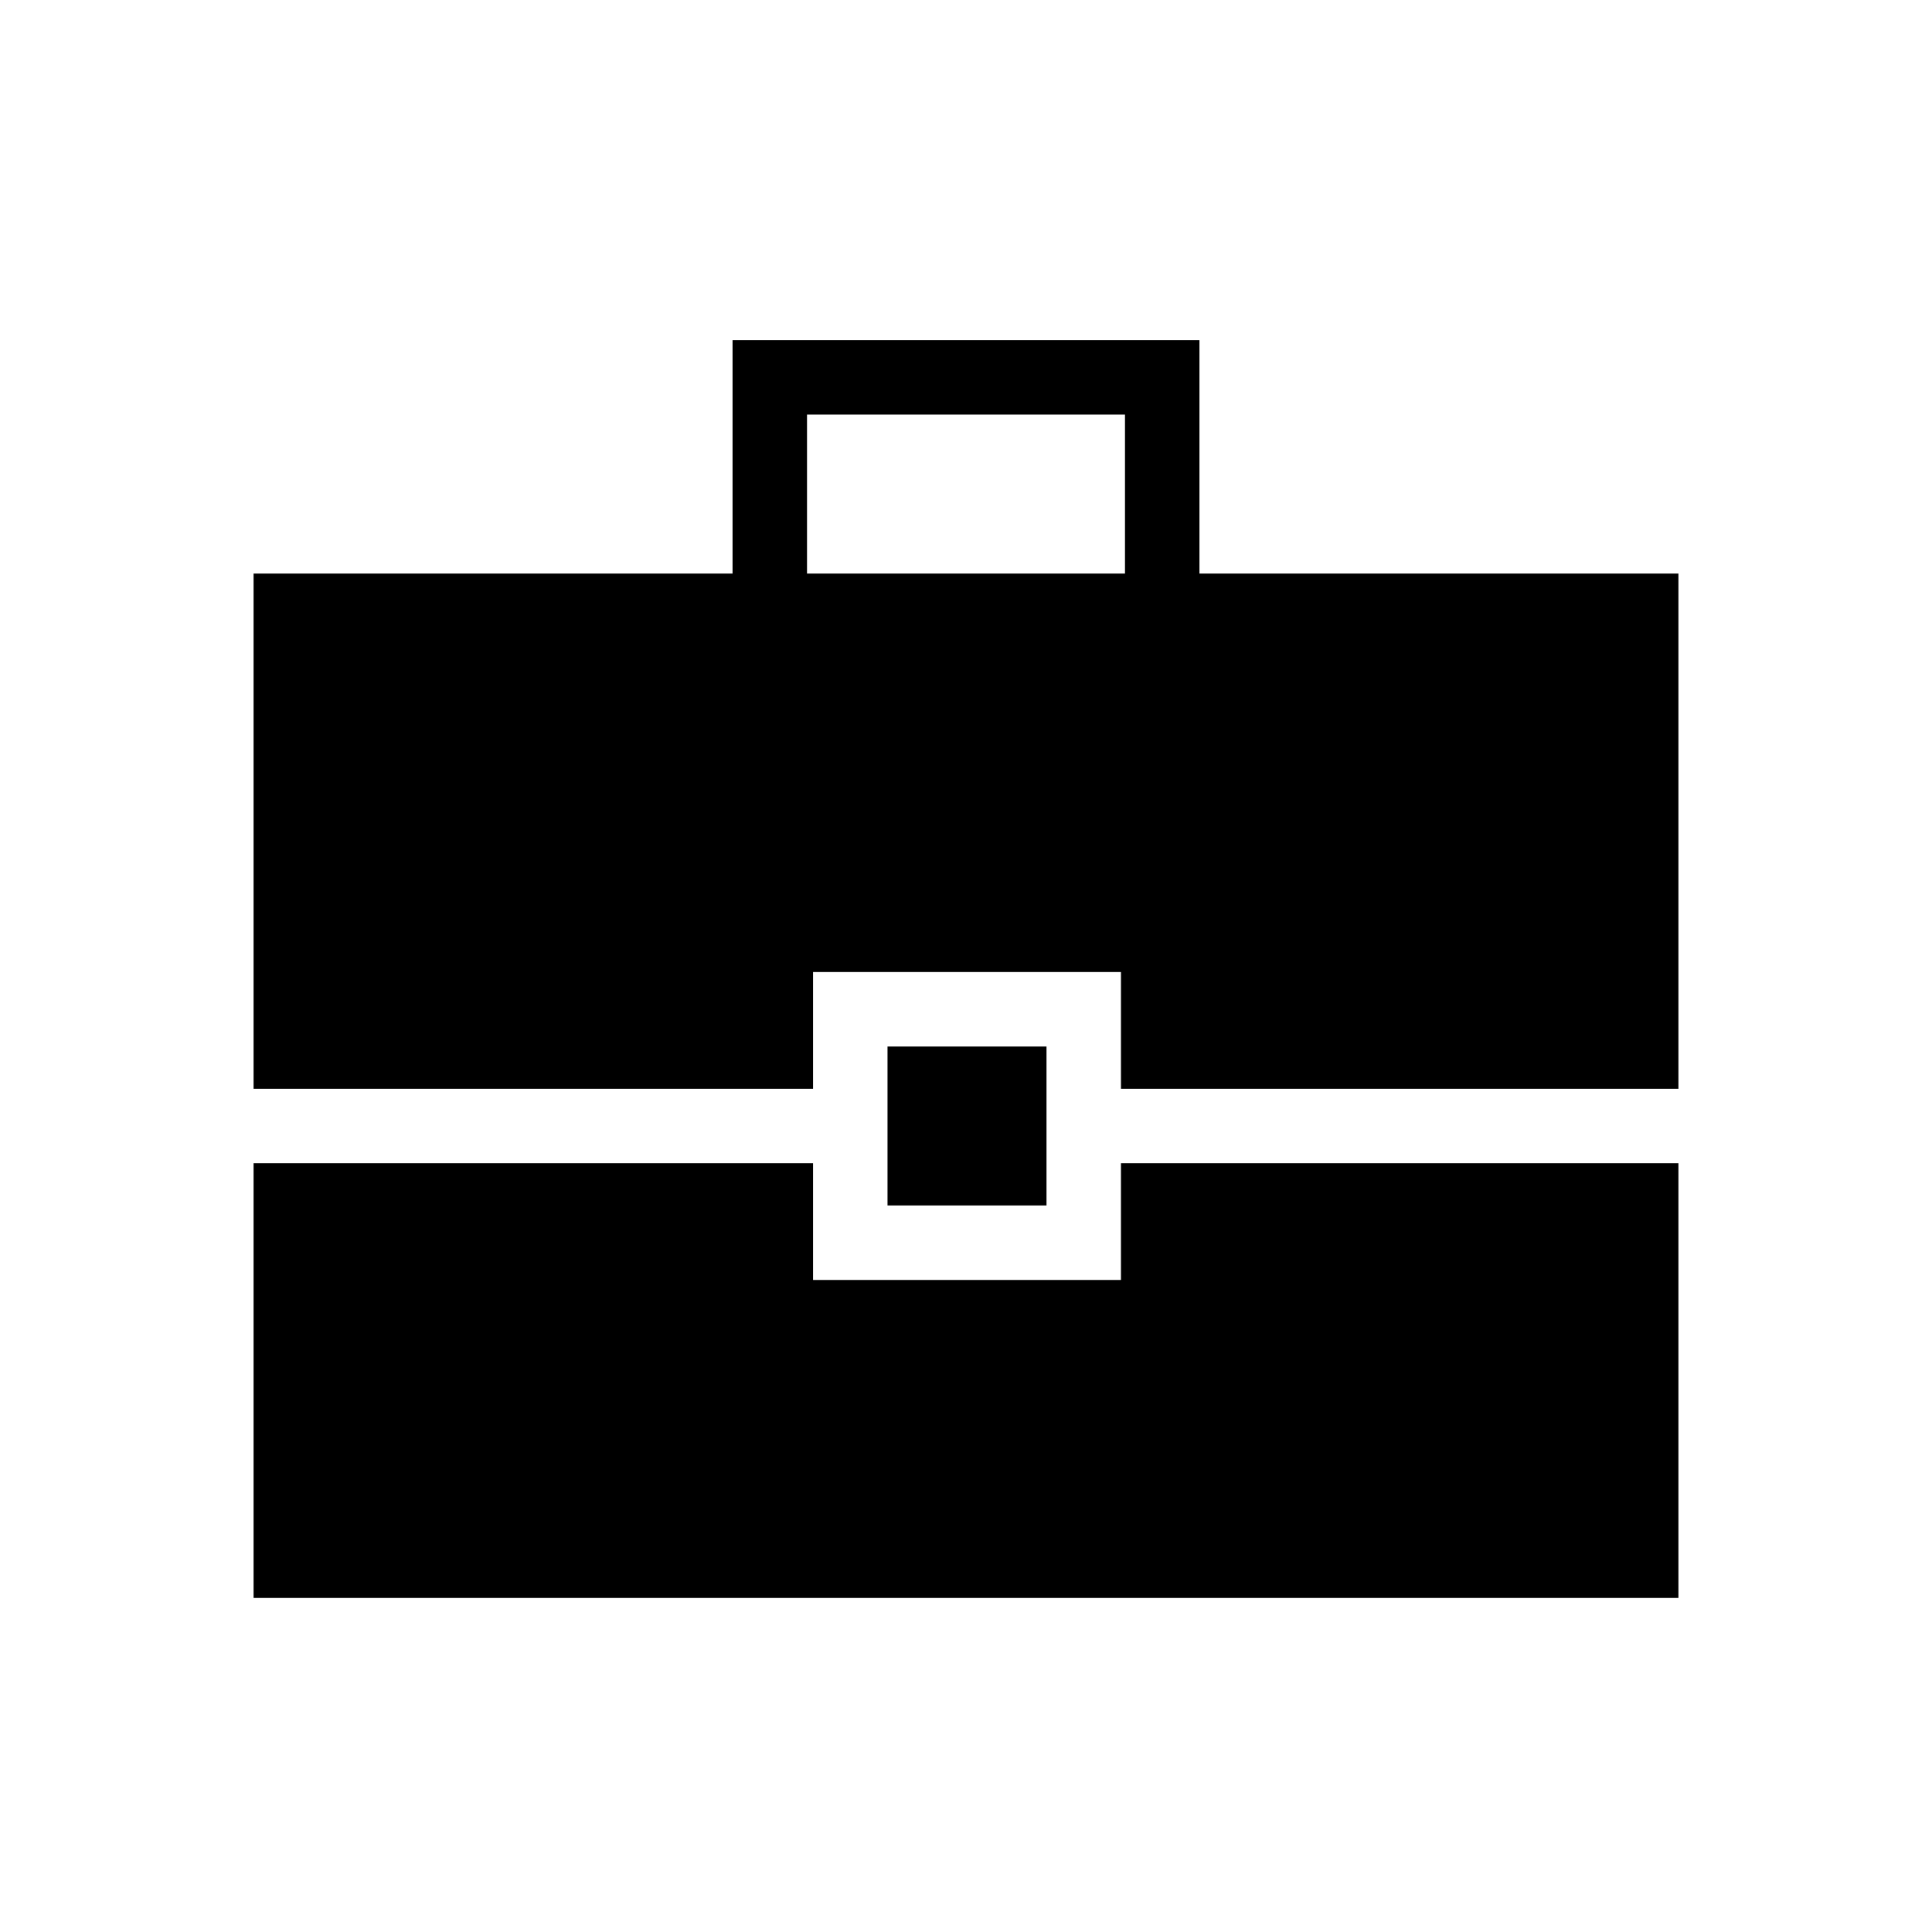 <svg xmlns="http://www.w3.org/2000/svg" height="24" width="24"><path d="M3.15 13.525v-6.4H9.1v-2.9h5.8v2.9h5.95v6.4h-6.925v-1.45H10.1v1.45Zm6.875-6.4h3.95V5.15h-3.95Zm1 7.85V13H13v1.975ZM3.15 19.85v-5.4h6.95v1.45h3.825v-1.45h6.925v5.4Z"/></svg>